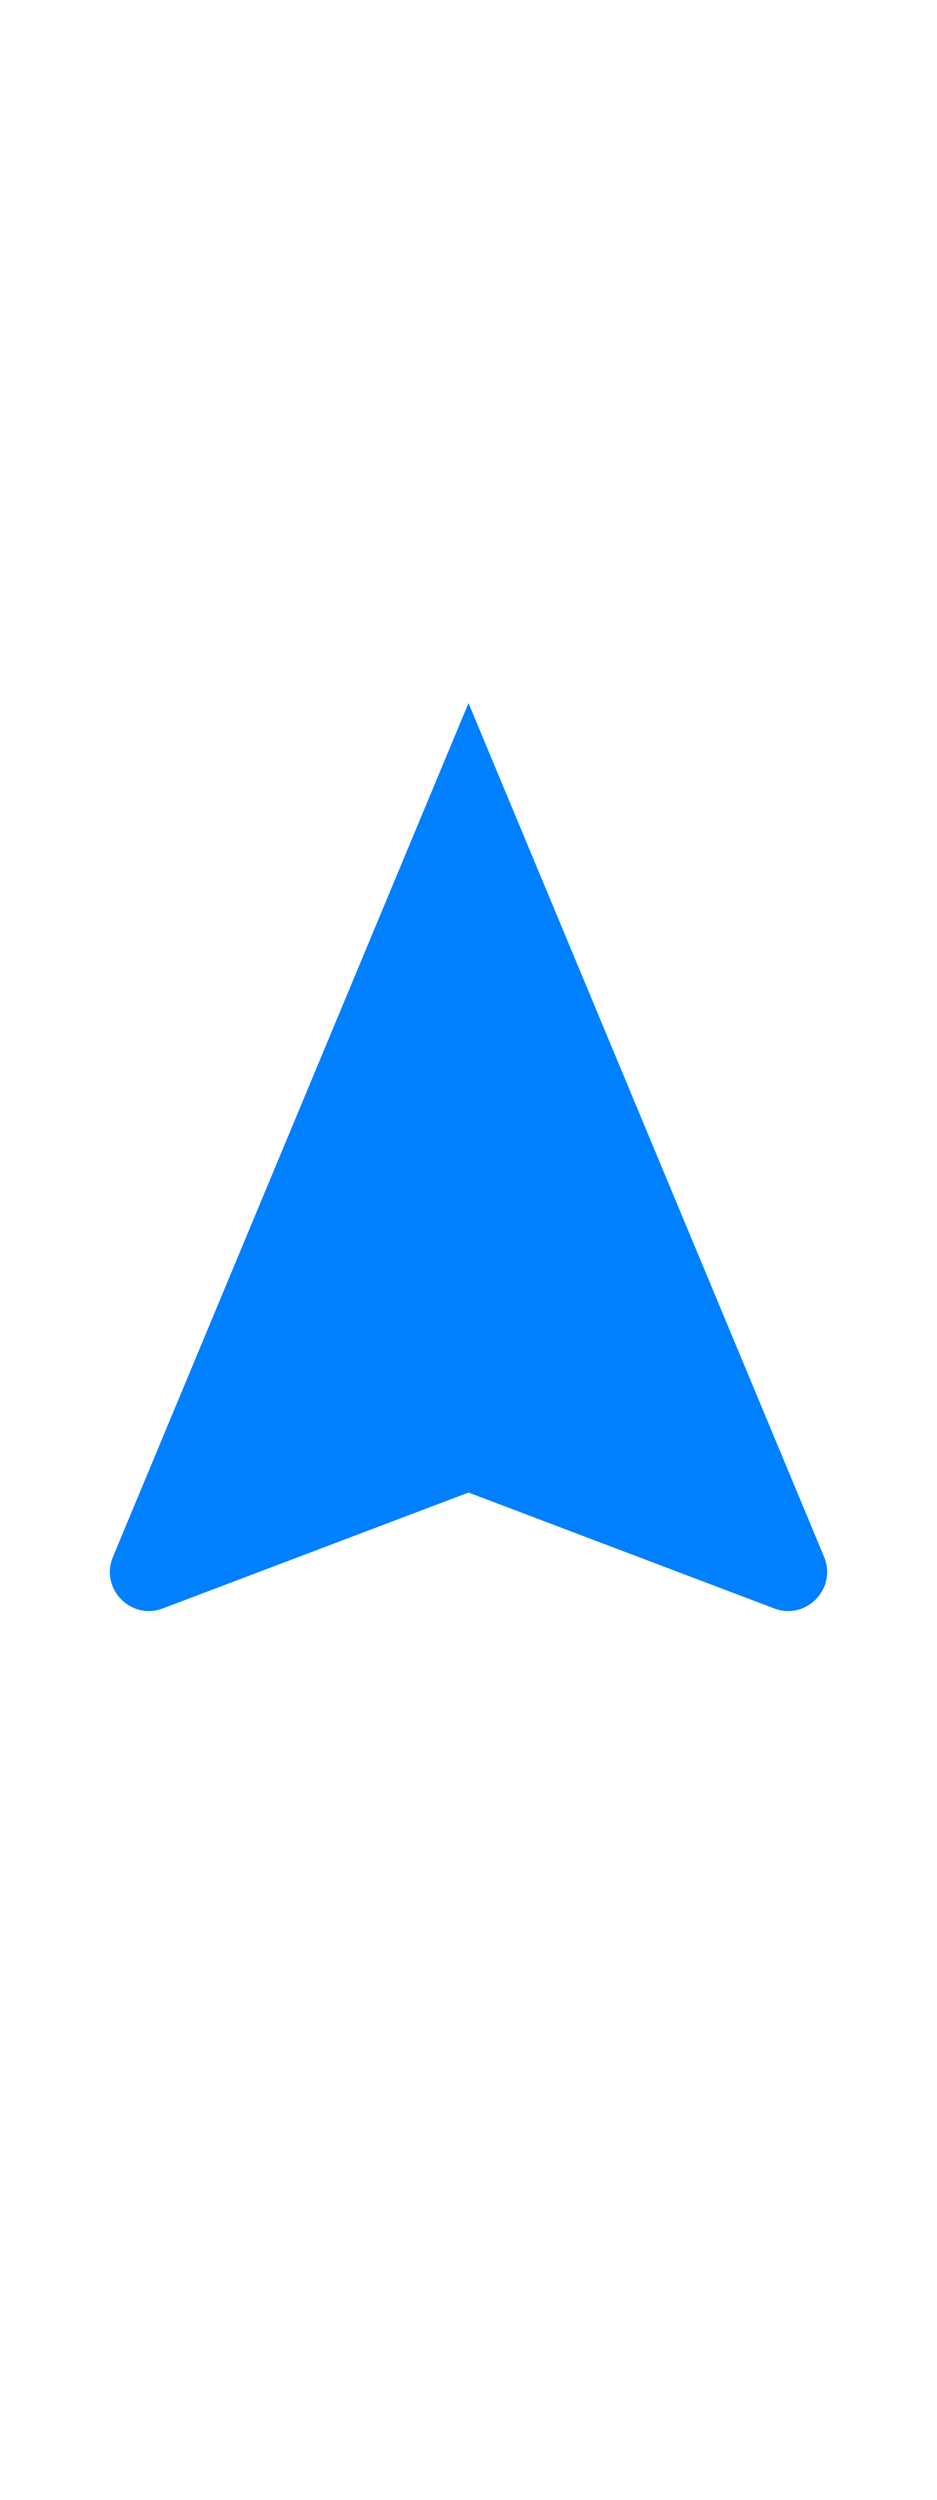 <svg width="24" height="64" viewBox="0 0 24 64" fill="none" xmlns="http://www.w3.org/2000/svg">
<g id="Size=Small, Type=Circular">
<g id="HDG">
<g id="Arrow">
<path id="Icon frame" d="M12 18L7.446 28.929L2.893 39.858C2.555 40.668 3.35 41.489 4.17 41.178L12 38.211L19.83 41.178C20.65 41.489 21.445 40.668 21.108 39.858L12 18Z" fill="#0080FF" class="ob-instrument-dynamic-color-fill"/>
</g>
</g>
</g>
</svg>